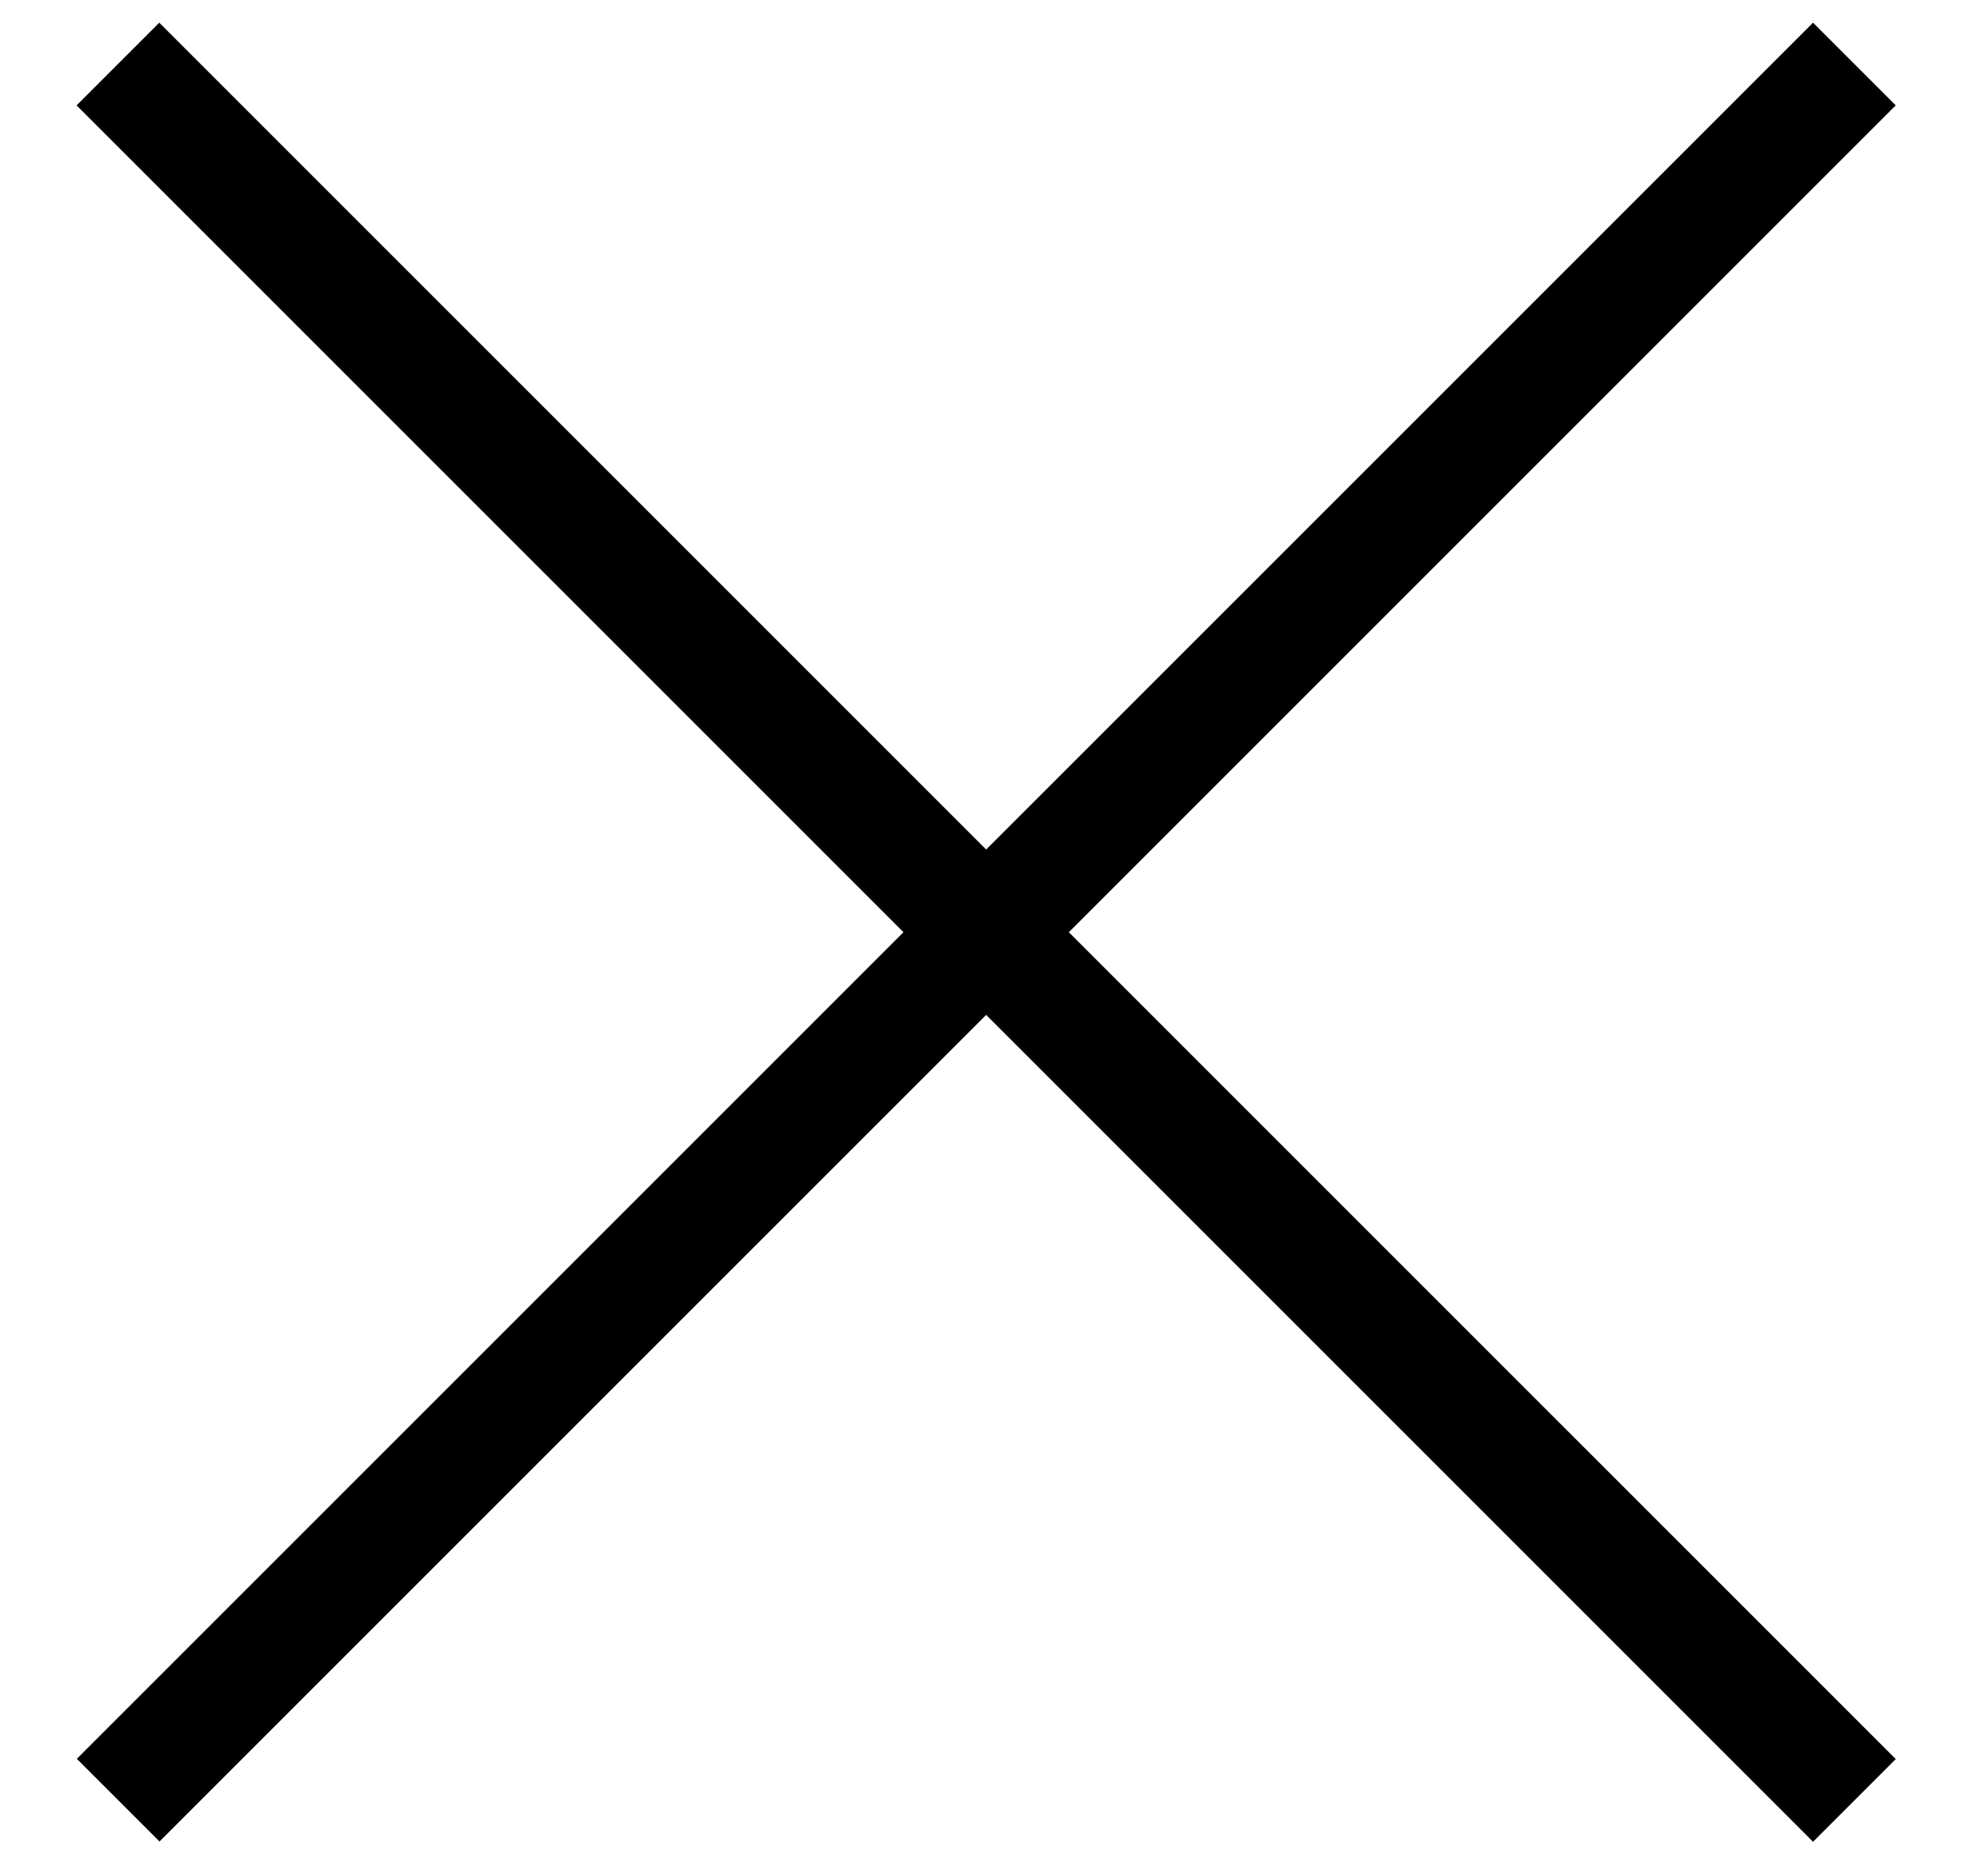 <svg width="17" height="16" viewBox="0 0 17 16" fill="none" xmlns="http://www.w3.org/2000/svg">
<g id="Group 7">
<rect id="Rectangle" width="21" height="1" transform="matrix(-0.707 0.707 0.707 0.707 15.504 0.194)" fill="black"/>
<rect id="Rectangle_2" x="1.362" y="0.194" width="21" height="1" transform="rotate(45 1.362 0.194)" fill="black"/>
</g>
</svg>
